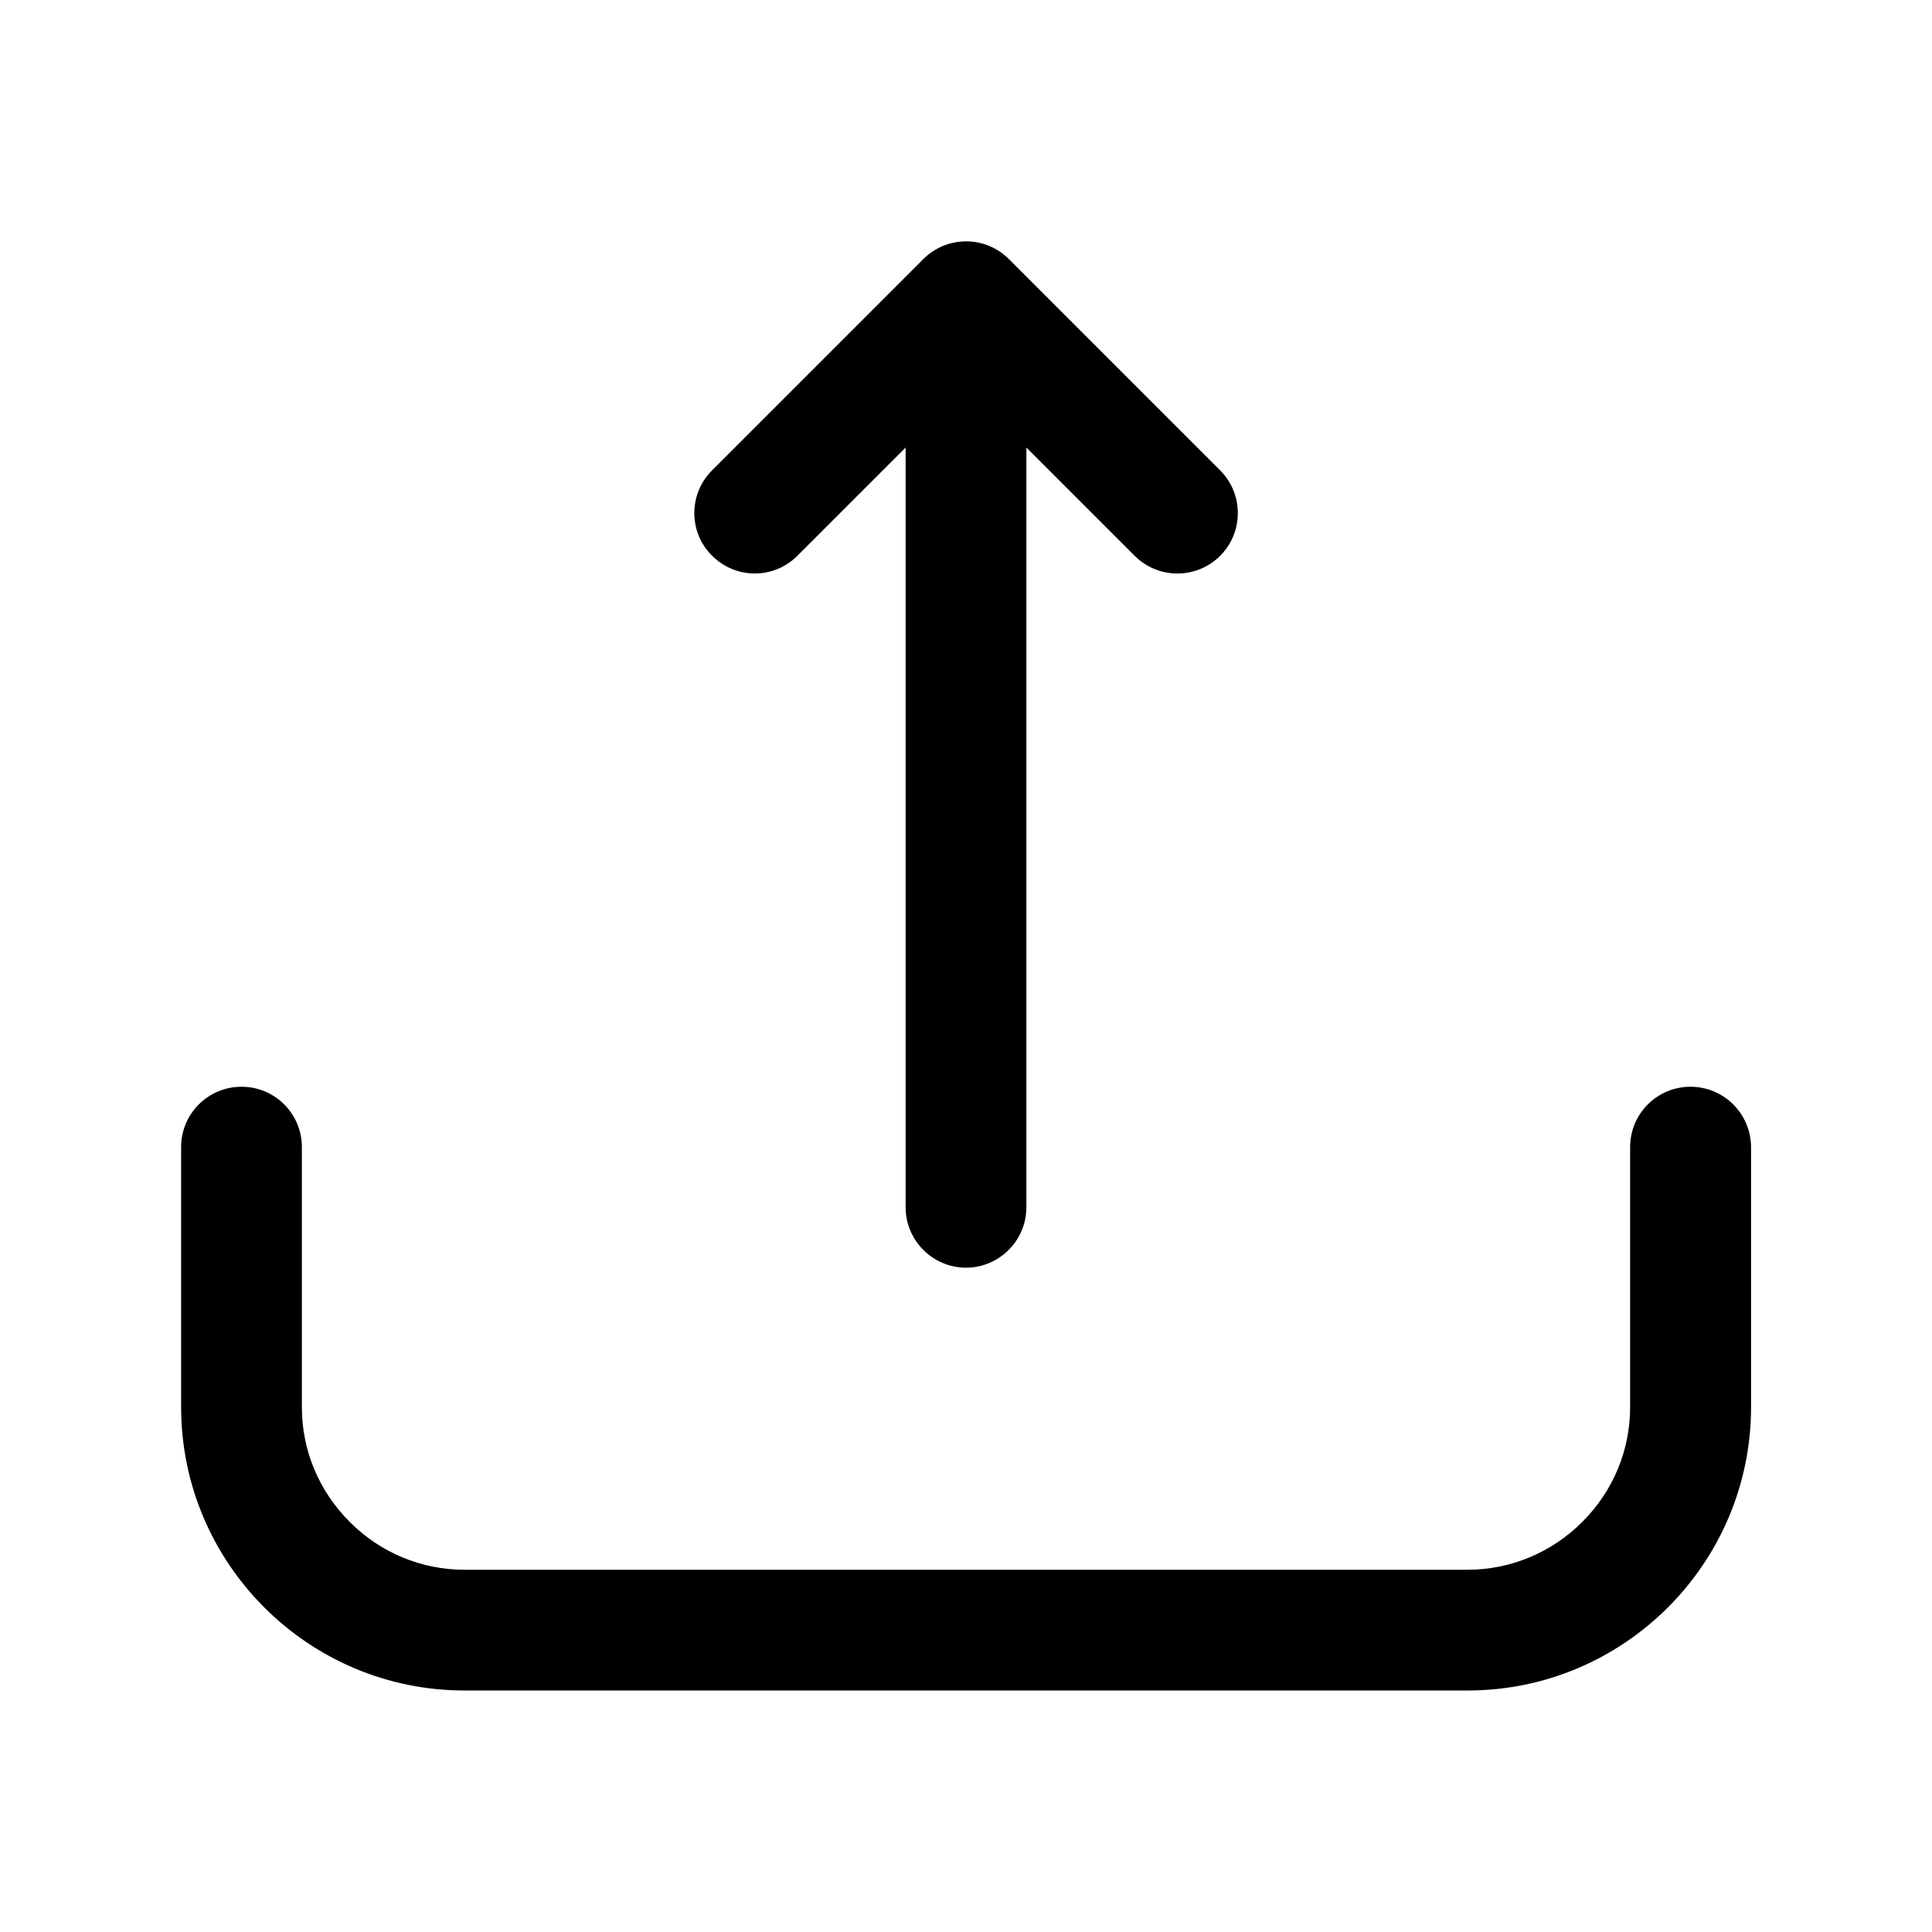 <?xml version="1.0" encoding="utf-8"?>
<!-- Generator: Adobe Illustrator 21.0.0, SVG Export Plug-In . SVG Version: 6.00 Build 0)  -->
<svg version="1.1" id="图层_1" xmlns="http://www.w3.org/2000/svg" xmlns:xlink="http://www.w3.org/1999/xlink" x="0px" y="0px"
	 viewBox="0 0 1024 1024" style="enable-background:new 0 0 1024 1024;" xml:space="preserve">
<g>
	<path d="M896,576c-17.7,0-32,14.3-32,32v137.8c0,22.9-9,44.5-25.3,60.8s-38,25.4-60.9,25.4H246.2c-22.9,0-44.5-9-60.8-25.3
		c-16.4-16.4-25.4-38-25.4-60.9V608c0-17.7-14.3-32-32-32s-32,14.3-32,32v137.8C96,828.6,163.4,896,246.2,896h531.7
		c82.8,0,150.2-67.4,150.2-150.2V608C928,590.3,913.7,576,896,576z"/>
	<path d="M422.6,294.6l57.4-57.4v402.7c0,17.6,14.4,32,32,32s32-14.4,32-32V237.2l57.4,57.4c12.5,12.5,32.8,12.5,45.3,0
		s12.5-32.8,0-45.3l-112-112c-12.5-12.5-32.8-12.5-45.3,0l-112,112c-6.2,6.2-9.4,14.4-9.4,22.6c0,8.2,3.1,16.4,9.4,22.6
		C389.9,307.1,410.1,307.1,422.6,294.6z"/>
</g>
</svg>
